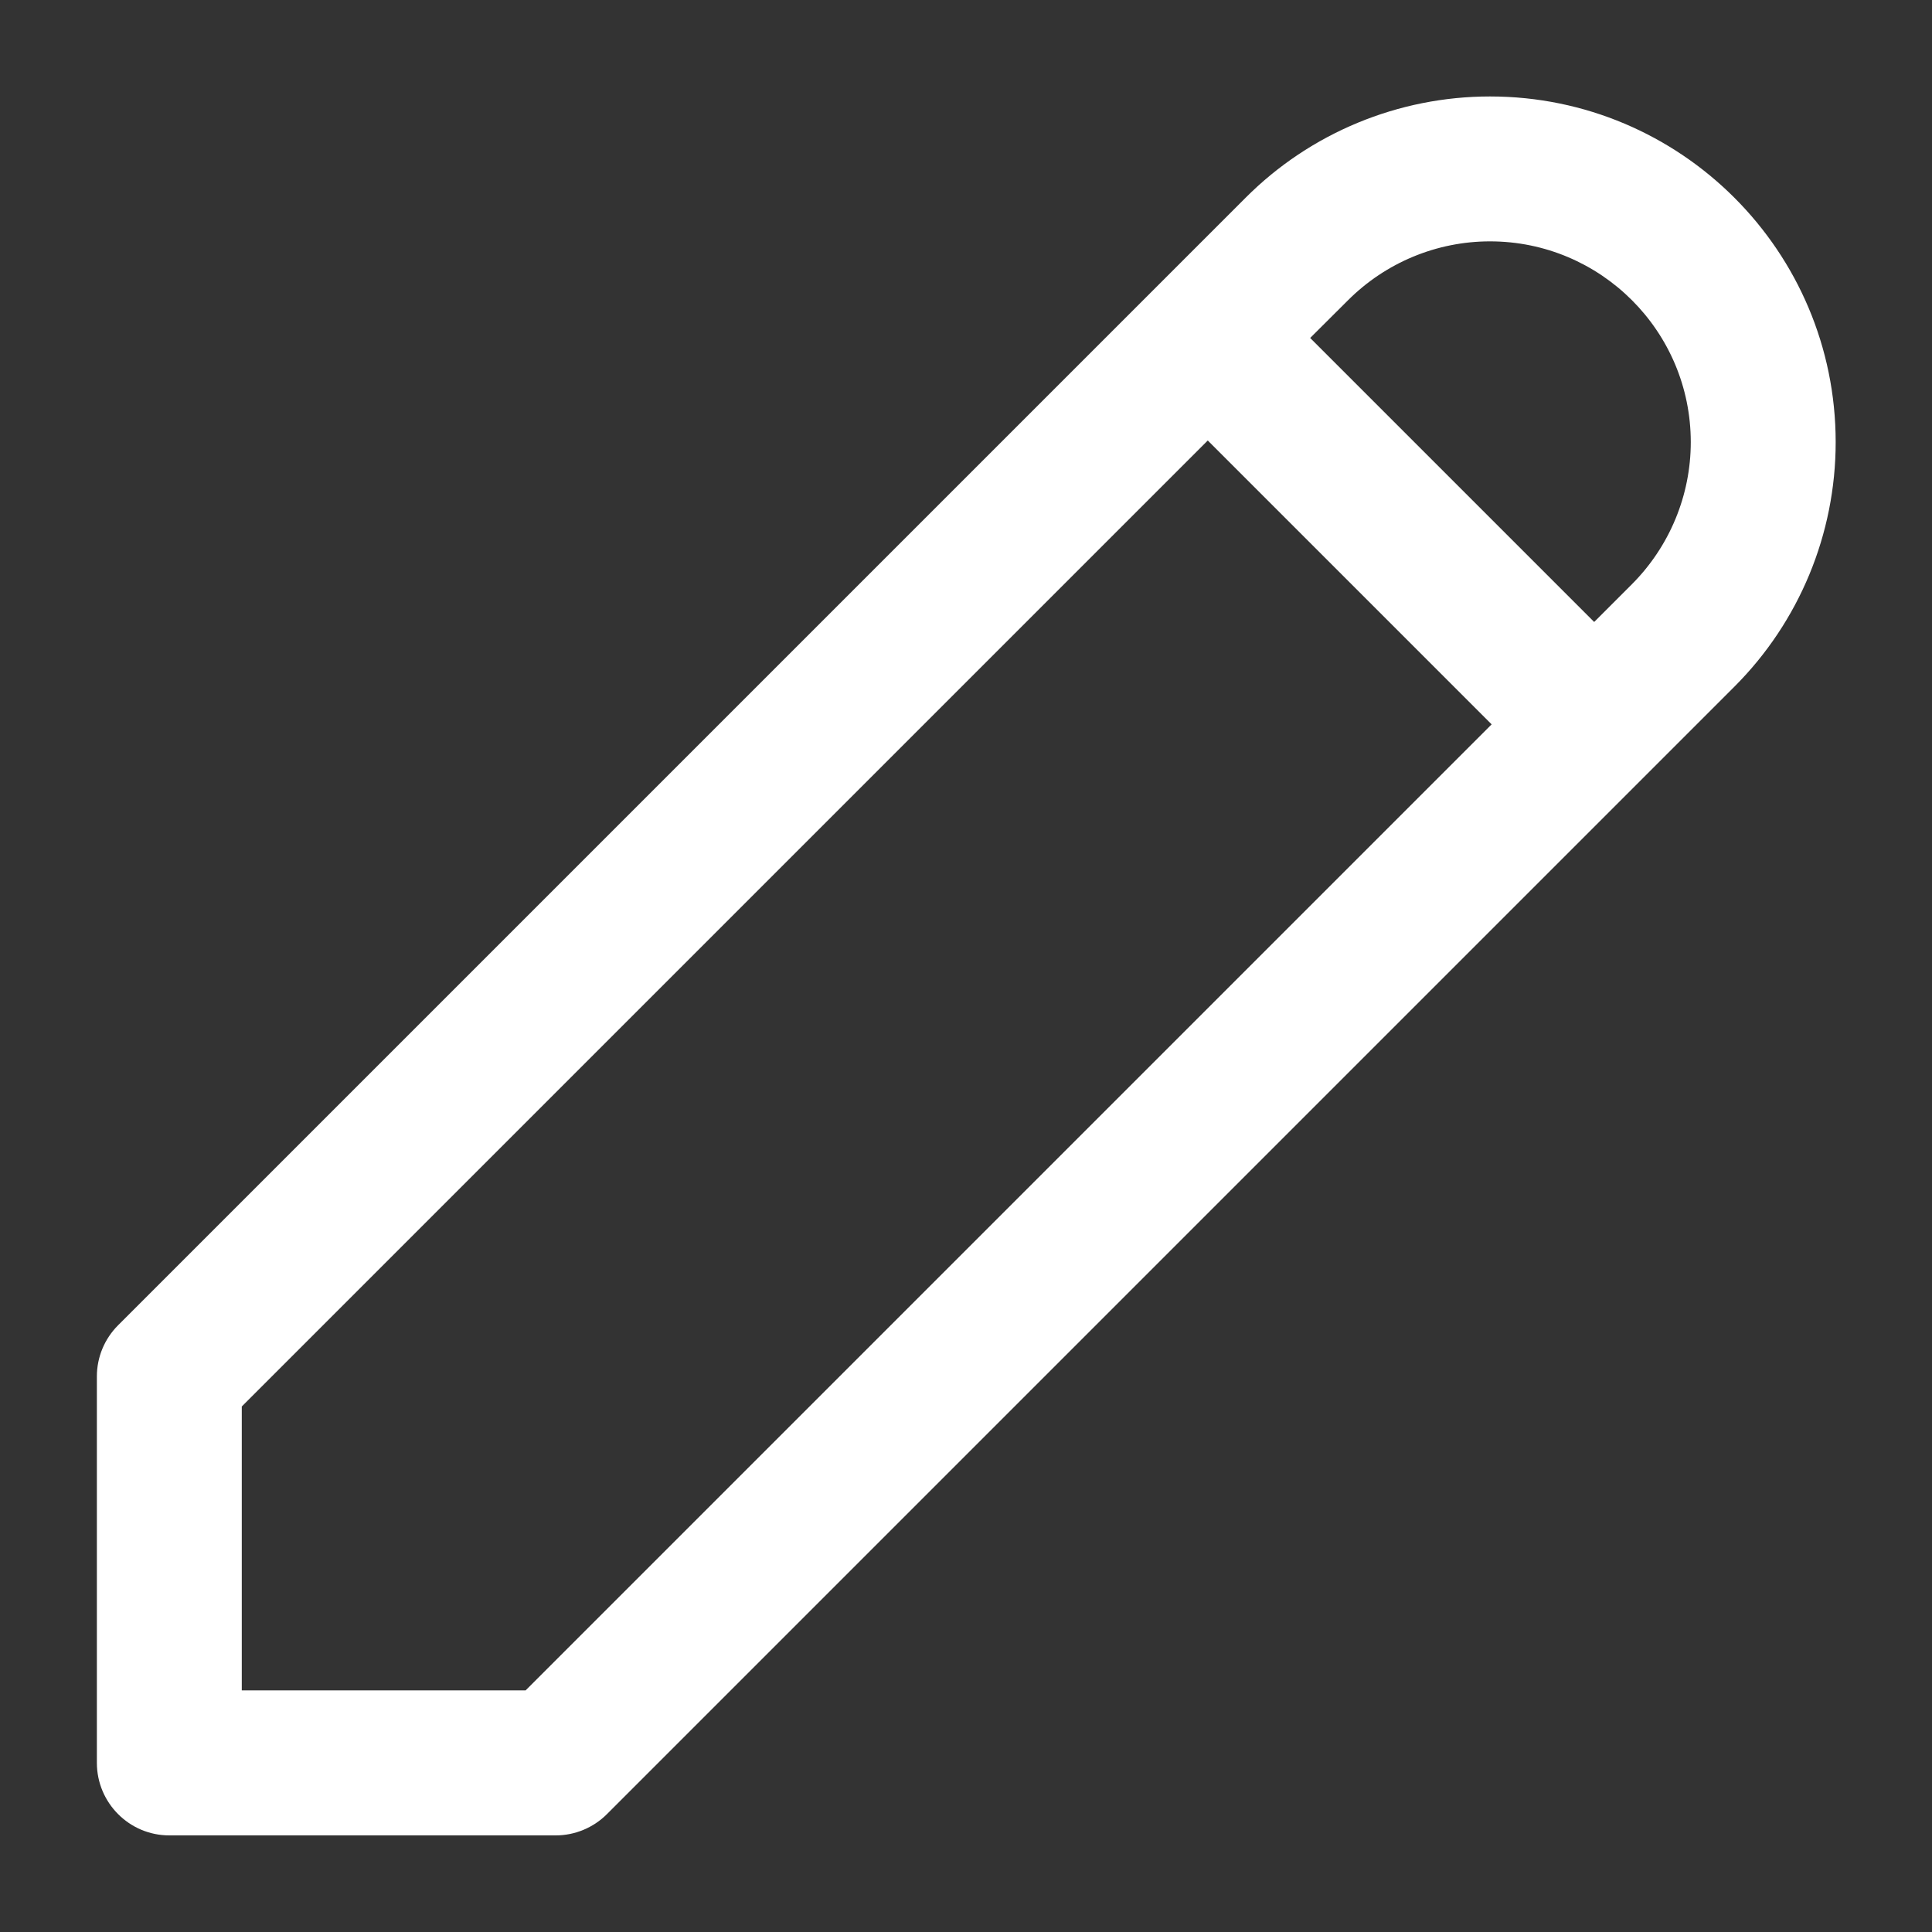 <svg width="14" height="14" viewBox="0 0 14 14" fill="none" xmlns="http://www.w3.org/2000/svg">
<rect x="0" y="0" width="14" height="14" fill="#333333" stroke="none"/>
<g clip-path="url(#clip0_1242_8724)">
<path fill-rule="evenodd" clip-rule="evenodd" d="M9.026 1.433C9.495 0.963 10.133 0.699 10.797 0.699C12.18 0.699 13.302 1.821 13.302 3.204C13.302 3.869 13.038 4.506 12.568 4.976L4.398 13.146C4.3 13.244 4.166 13.3 4.027 13.3H1.227C0.937 13.3 0.702 13.064 0.702 12.774V9.974C0.702 9.835 0.757 9.702 0.856 9.603L9.026 1.433ZM10.797 1.749C10.411 1.749 10.041 1.903 9.768 2.176L9.494 2.449L11.552 4.507L11.826 4.233C12.098 3.96 12.252 3.59 12.252 3.204C12.252 2.401 11.6 1.749 10.797 1.749ZM10.809 5.249L8.752 3.192L1.752 10.192V12.249H3.809L10.809 5.249Z" fill="white" style="fill:white;fill-opacity:1;"/>
</g>
<defs>
<clipPath id="clip0_1242_8724">
<rect width="14" height="14" fill="white" style="fill:white;fill-opacity:1;"/>
</clipPath>
</defs>
</svg>
